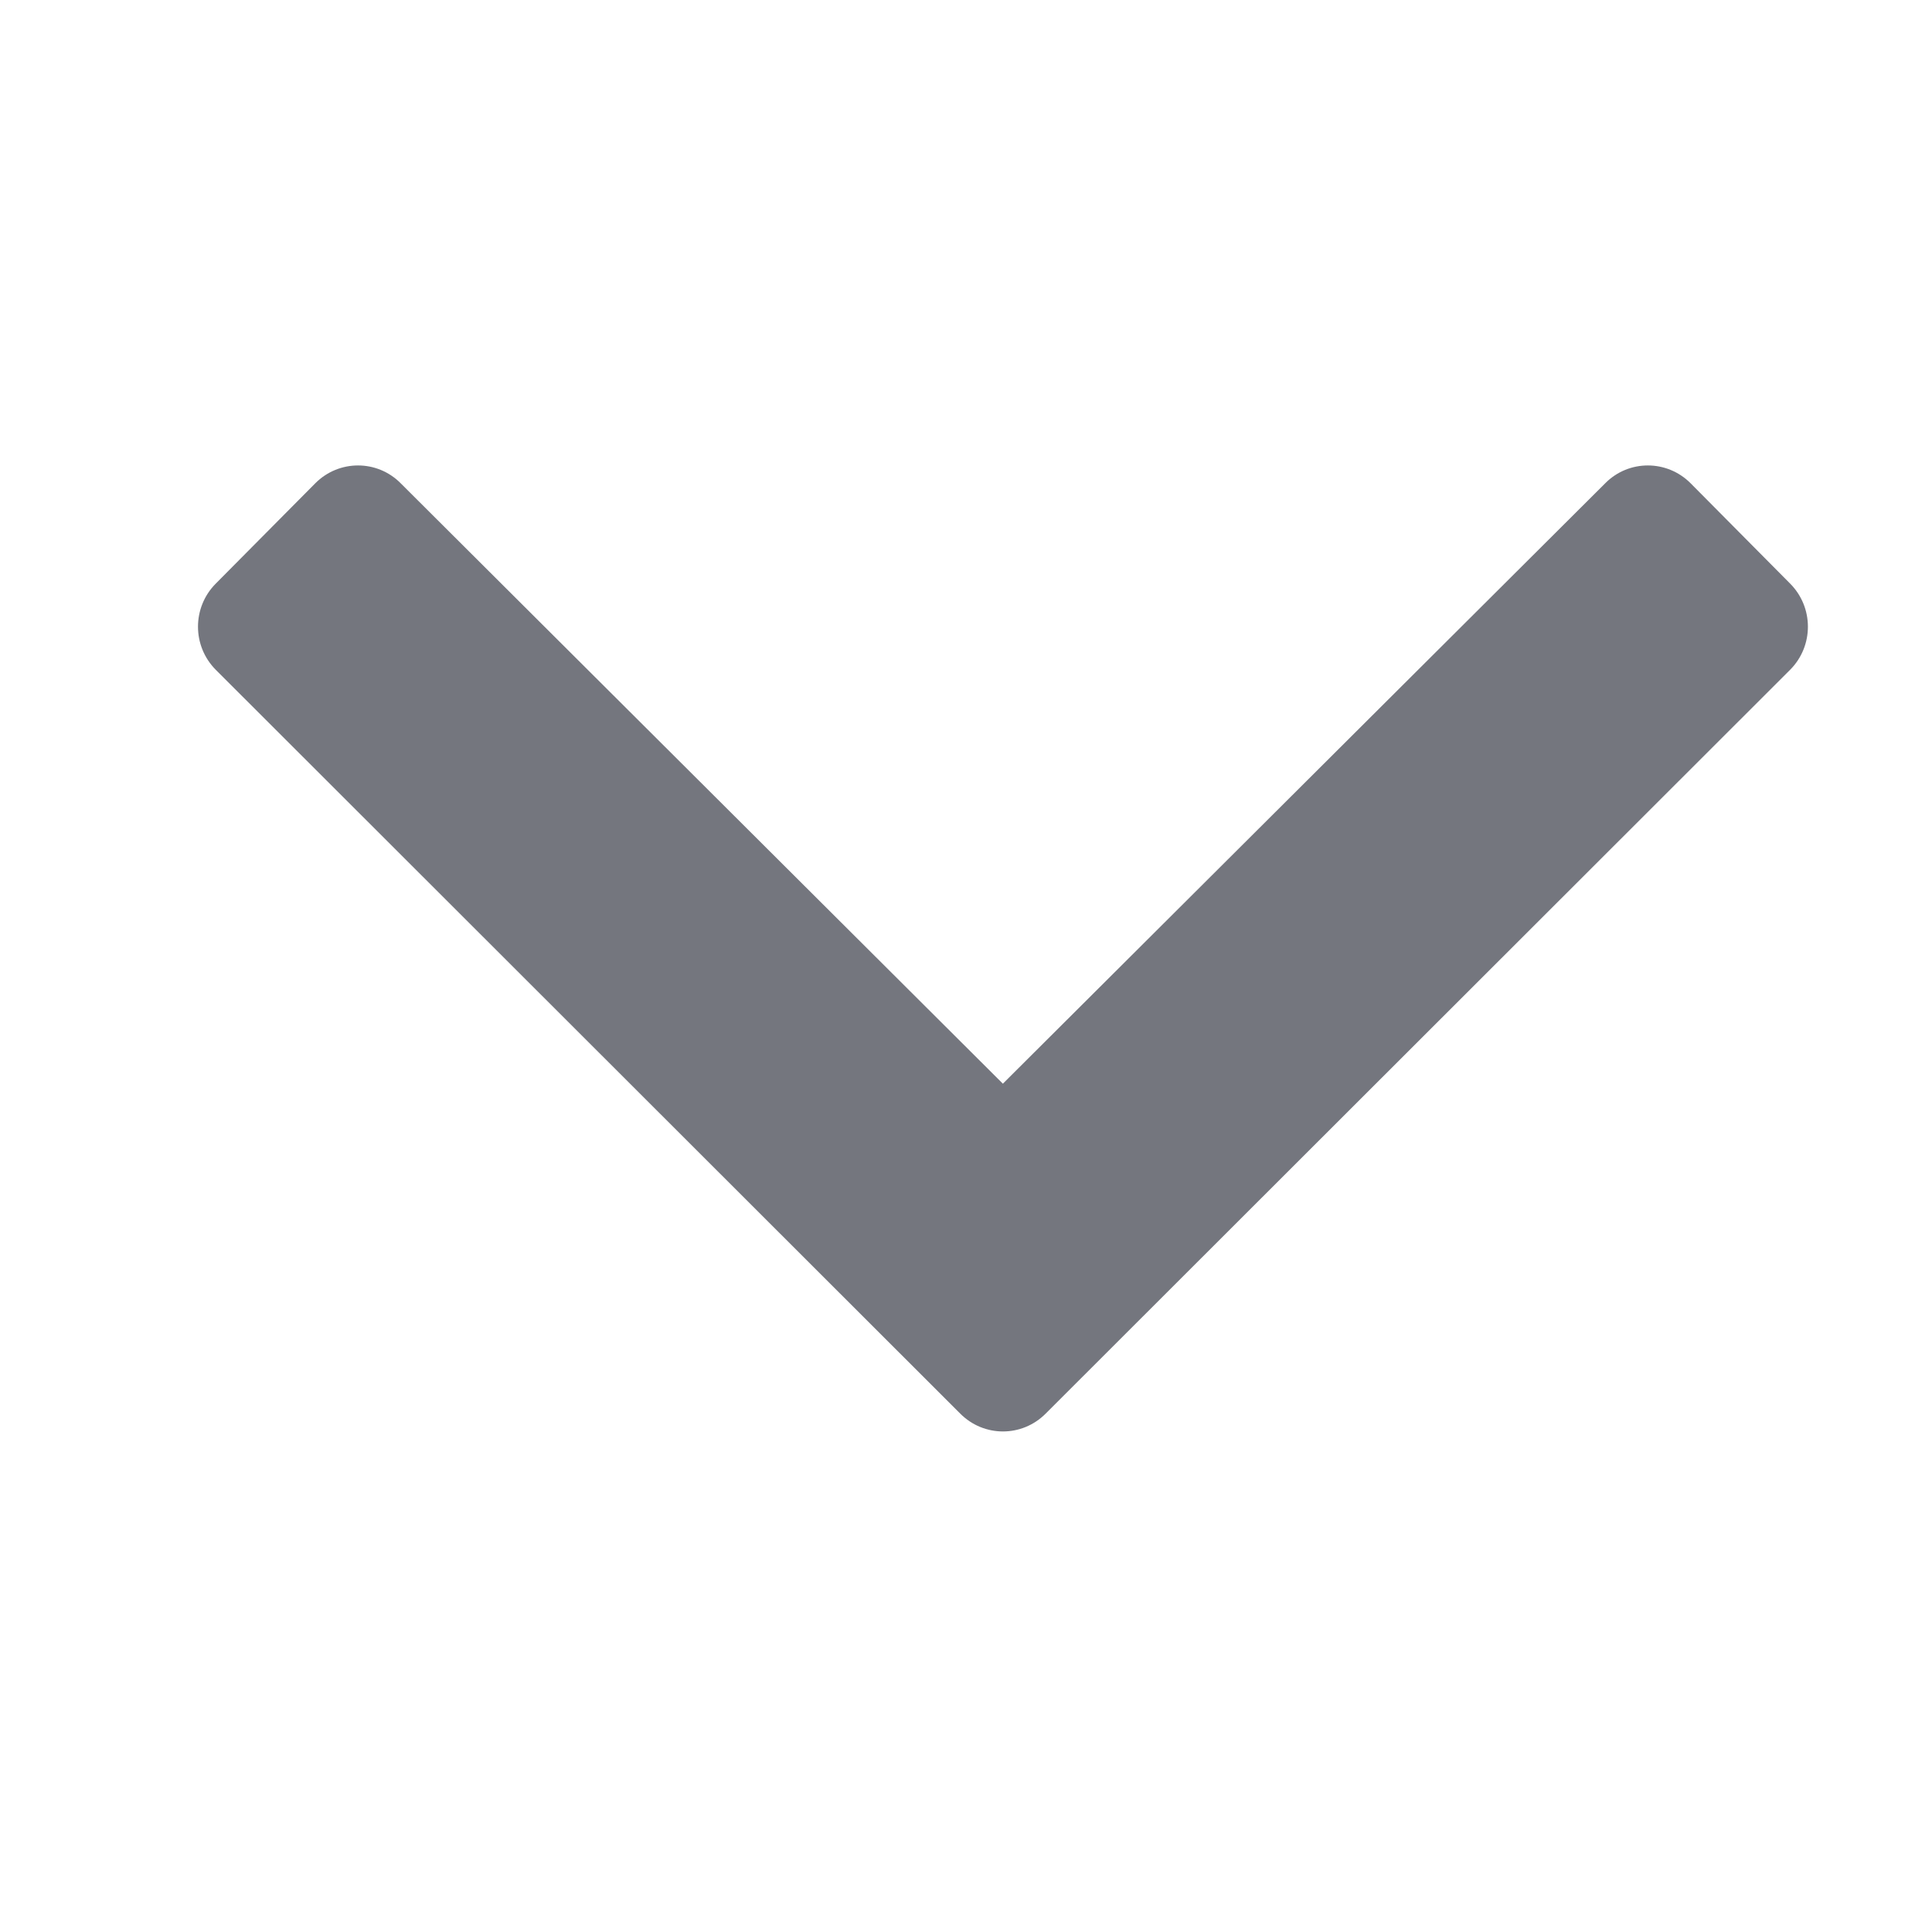 <svg width="12" height="12" viewBox="0 0 12 12" fill="none" xmlns="http://www.w3.org/2000/svg">
<g clip-path="url(#clip0_1_8214)">
<path d="M5.964 8.78L1.34 4.16C1.193 4.012 1.193 3.773 1.34 3.625L1.958 3.002C2.105 2.854 2.343 2.854 2.489 3.002L6.229 6.731L9.97 3.002C10.116 2.854 10.354 2.854 10.501 3.002L11.119 3.625C11.266 3.773 11.266 4.012 11.119 4.16L6.495 8.78C6.348 8.928 6.111 8.928 5.964 8.78Z" fill="#74767E"/>
</g>
<defs>
<clipPath id="clip0_1_8214">
<rect width="11" height="11" fill="white" transform="translate(0.5 0.391)"/>
</clipPath>
</defs>
</svg>

